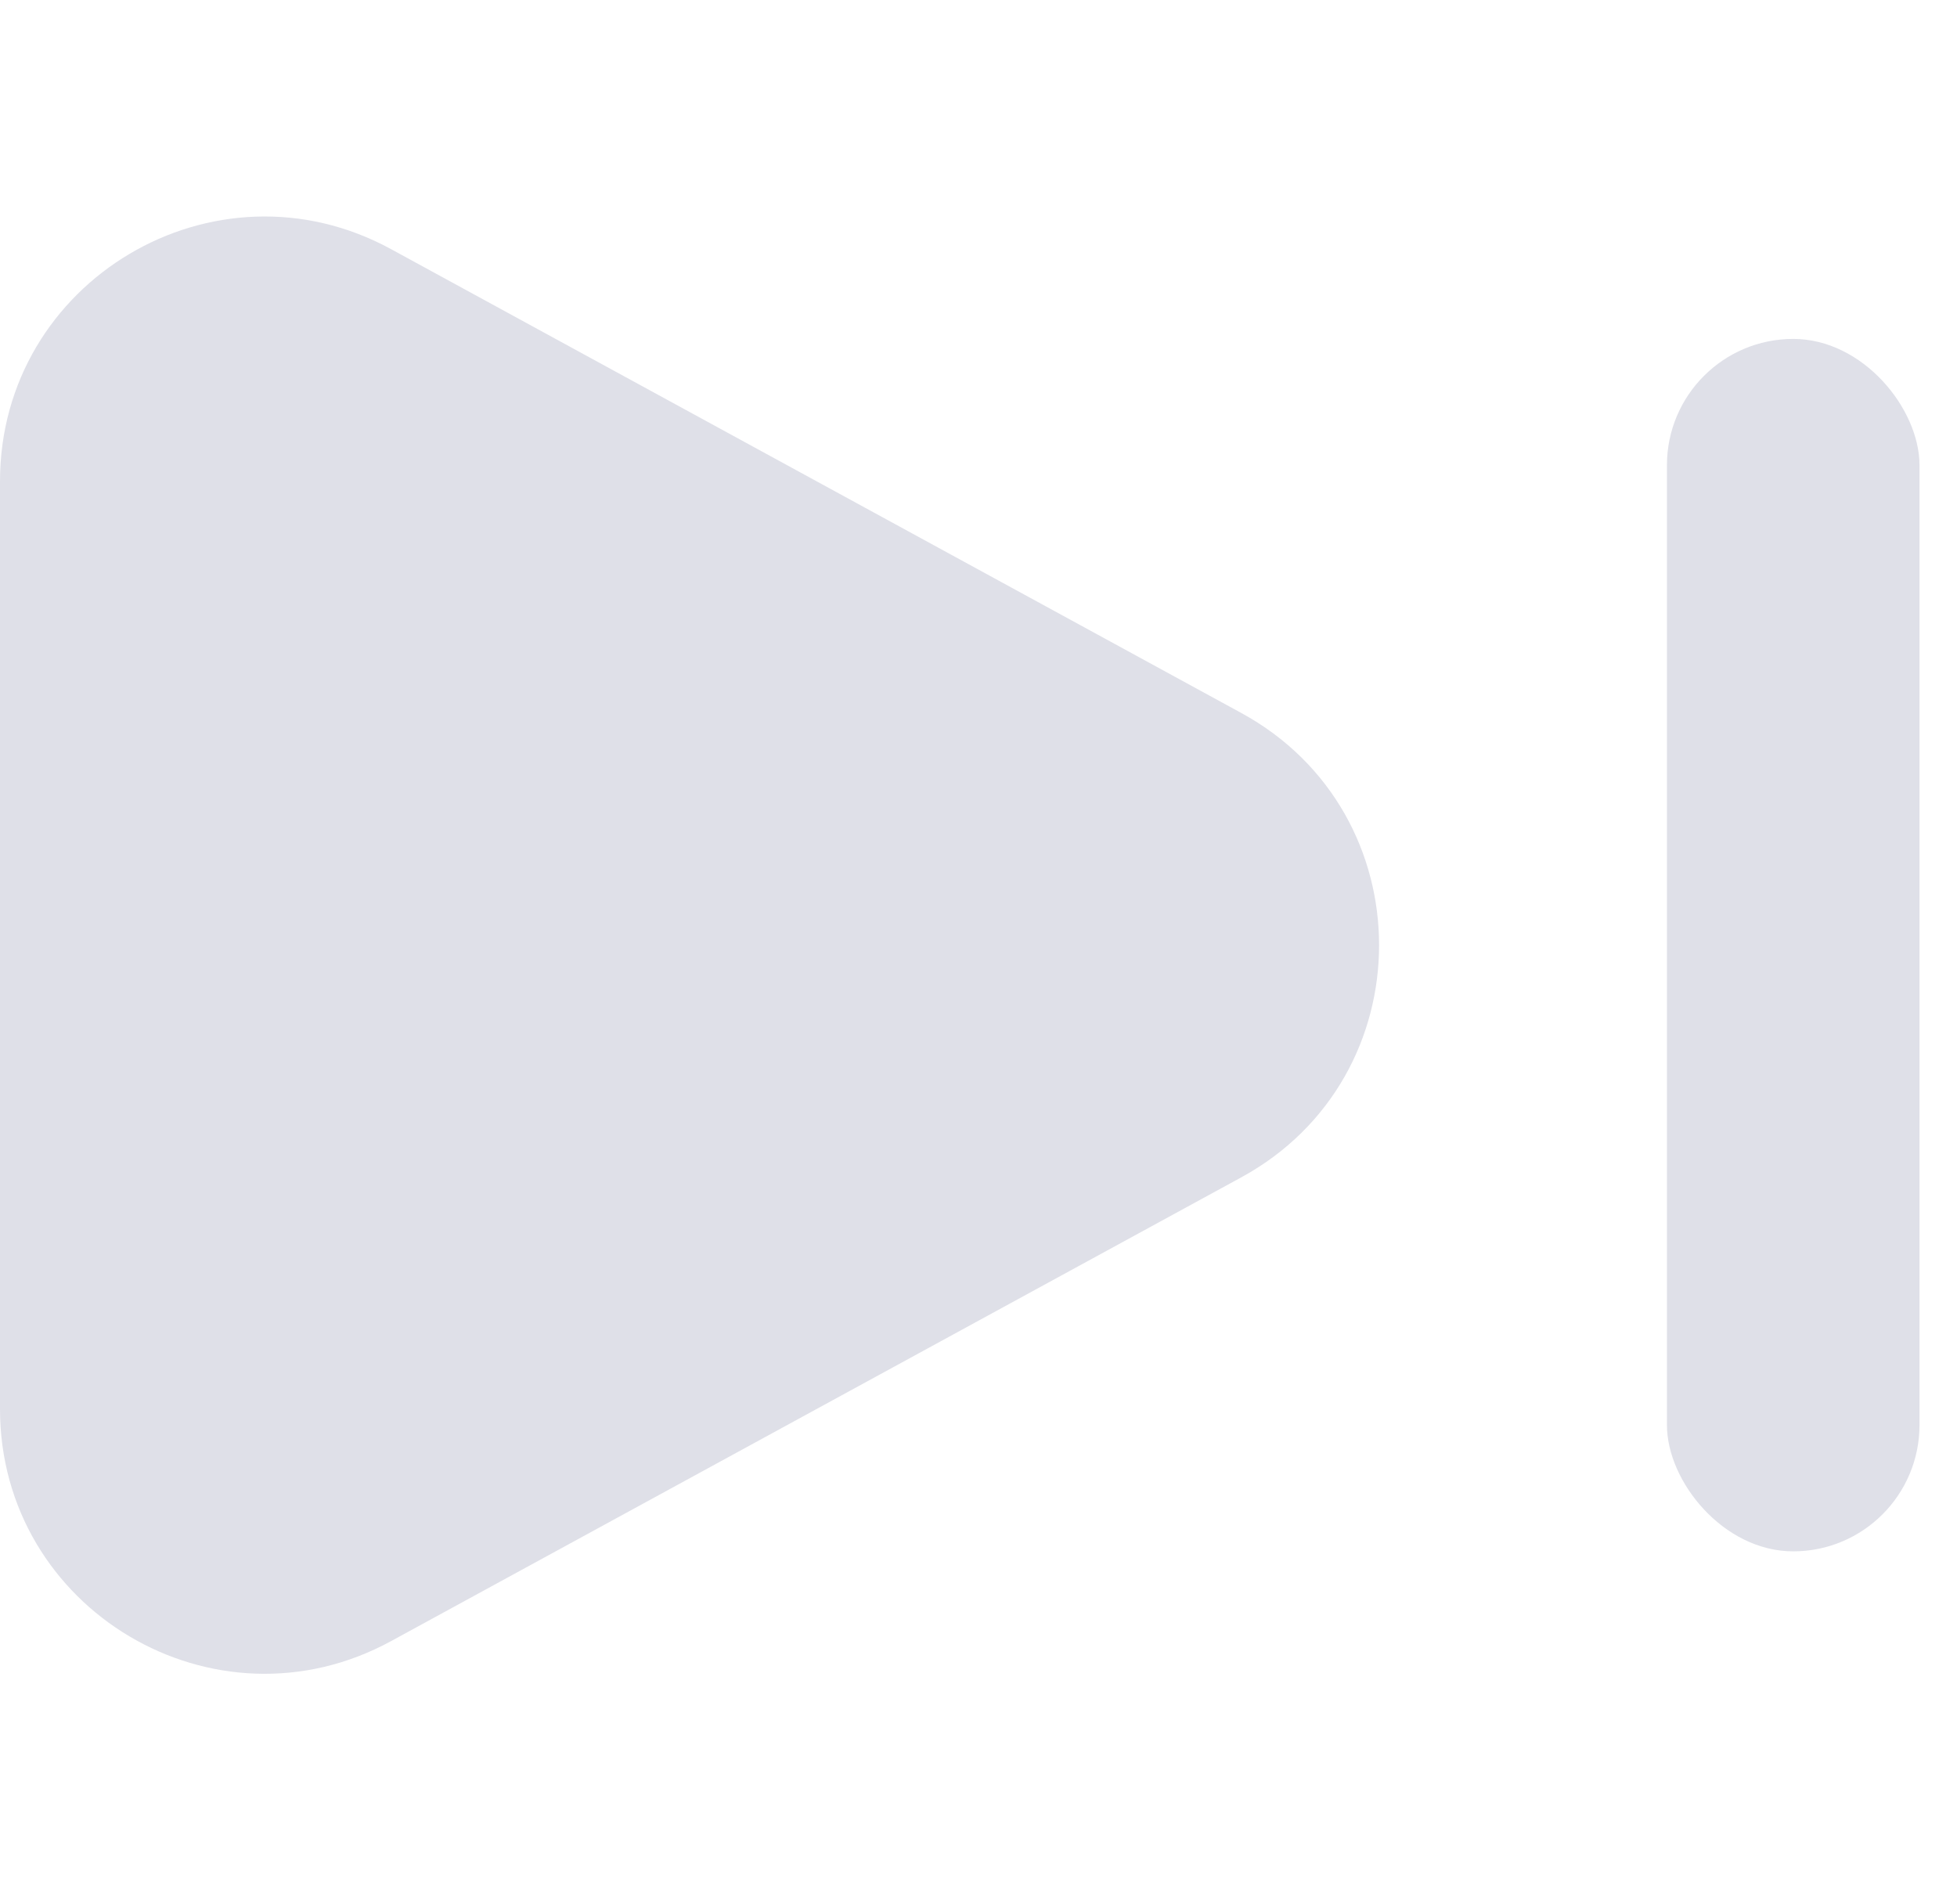<svg width="37" height="36" viewBox="0 0 37 36" fill="none" xmlns="http://www.w3.org/2000/svg">
<path d="M23.468 22.257C26.942 20.362 26.942 15.373 23.468 13.478L7.394 4.71C4.062 2.893 0 5.304 0 9.1V26.635C0 30.43 4.062 32.842 7.394 31.024L23.468 22.257Z" fill="#DFE0E8"/>
<rect x="31.516" y="6.407" width="4.775" height="22.92" rx="2.388" fill="#DFE0E8"/>
</svg>
